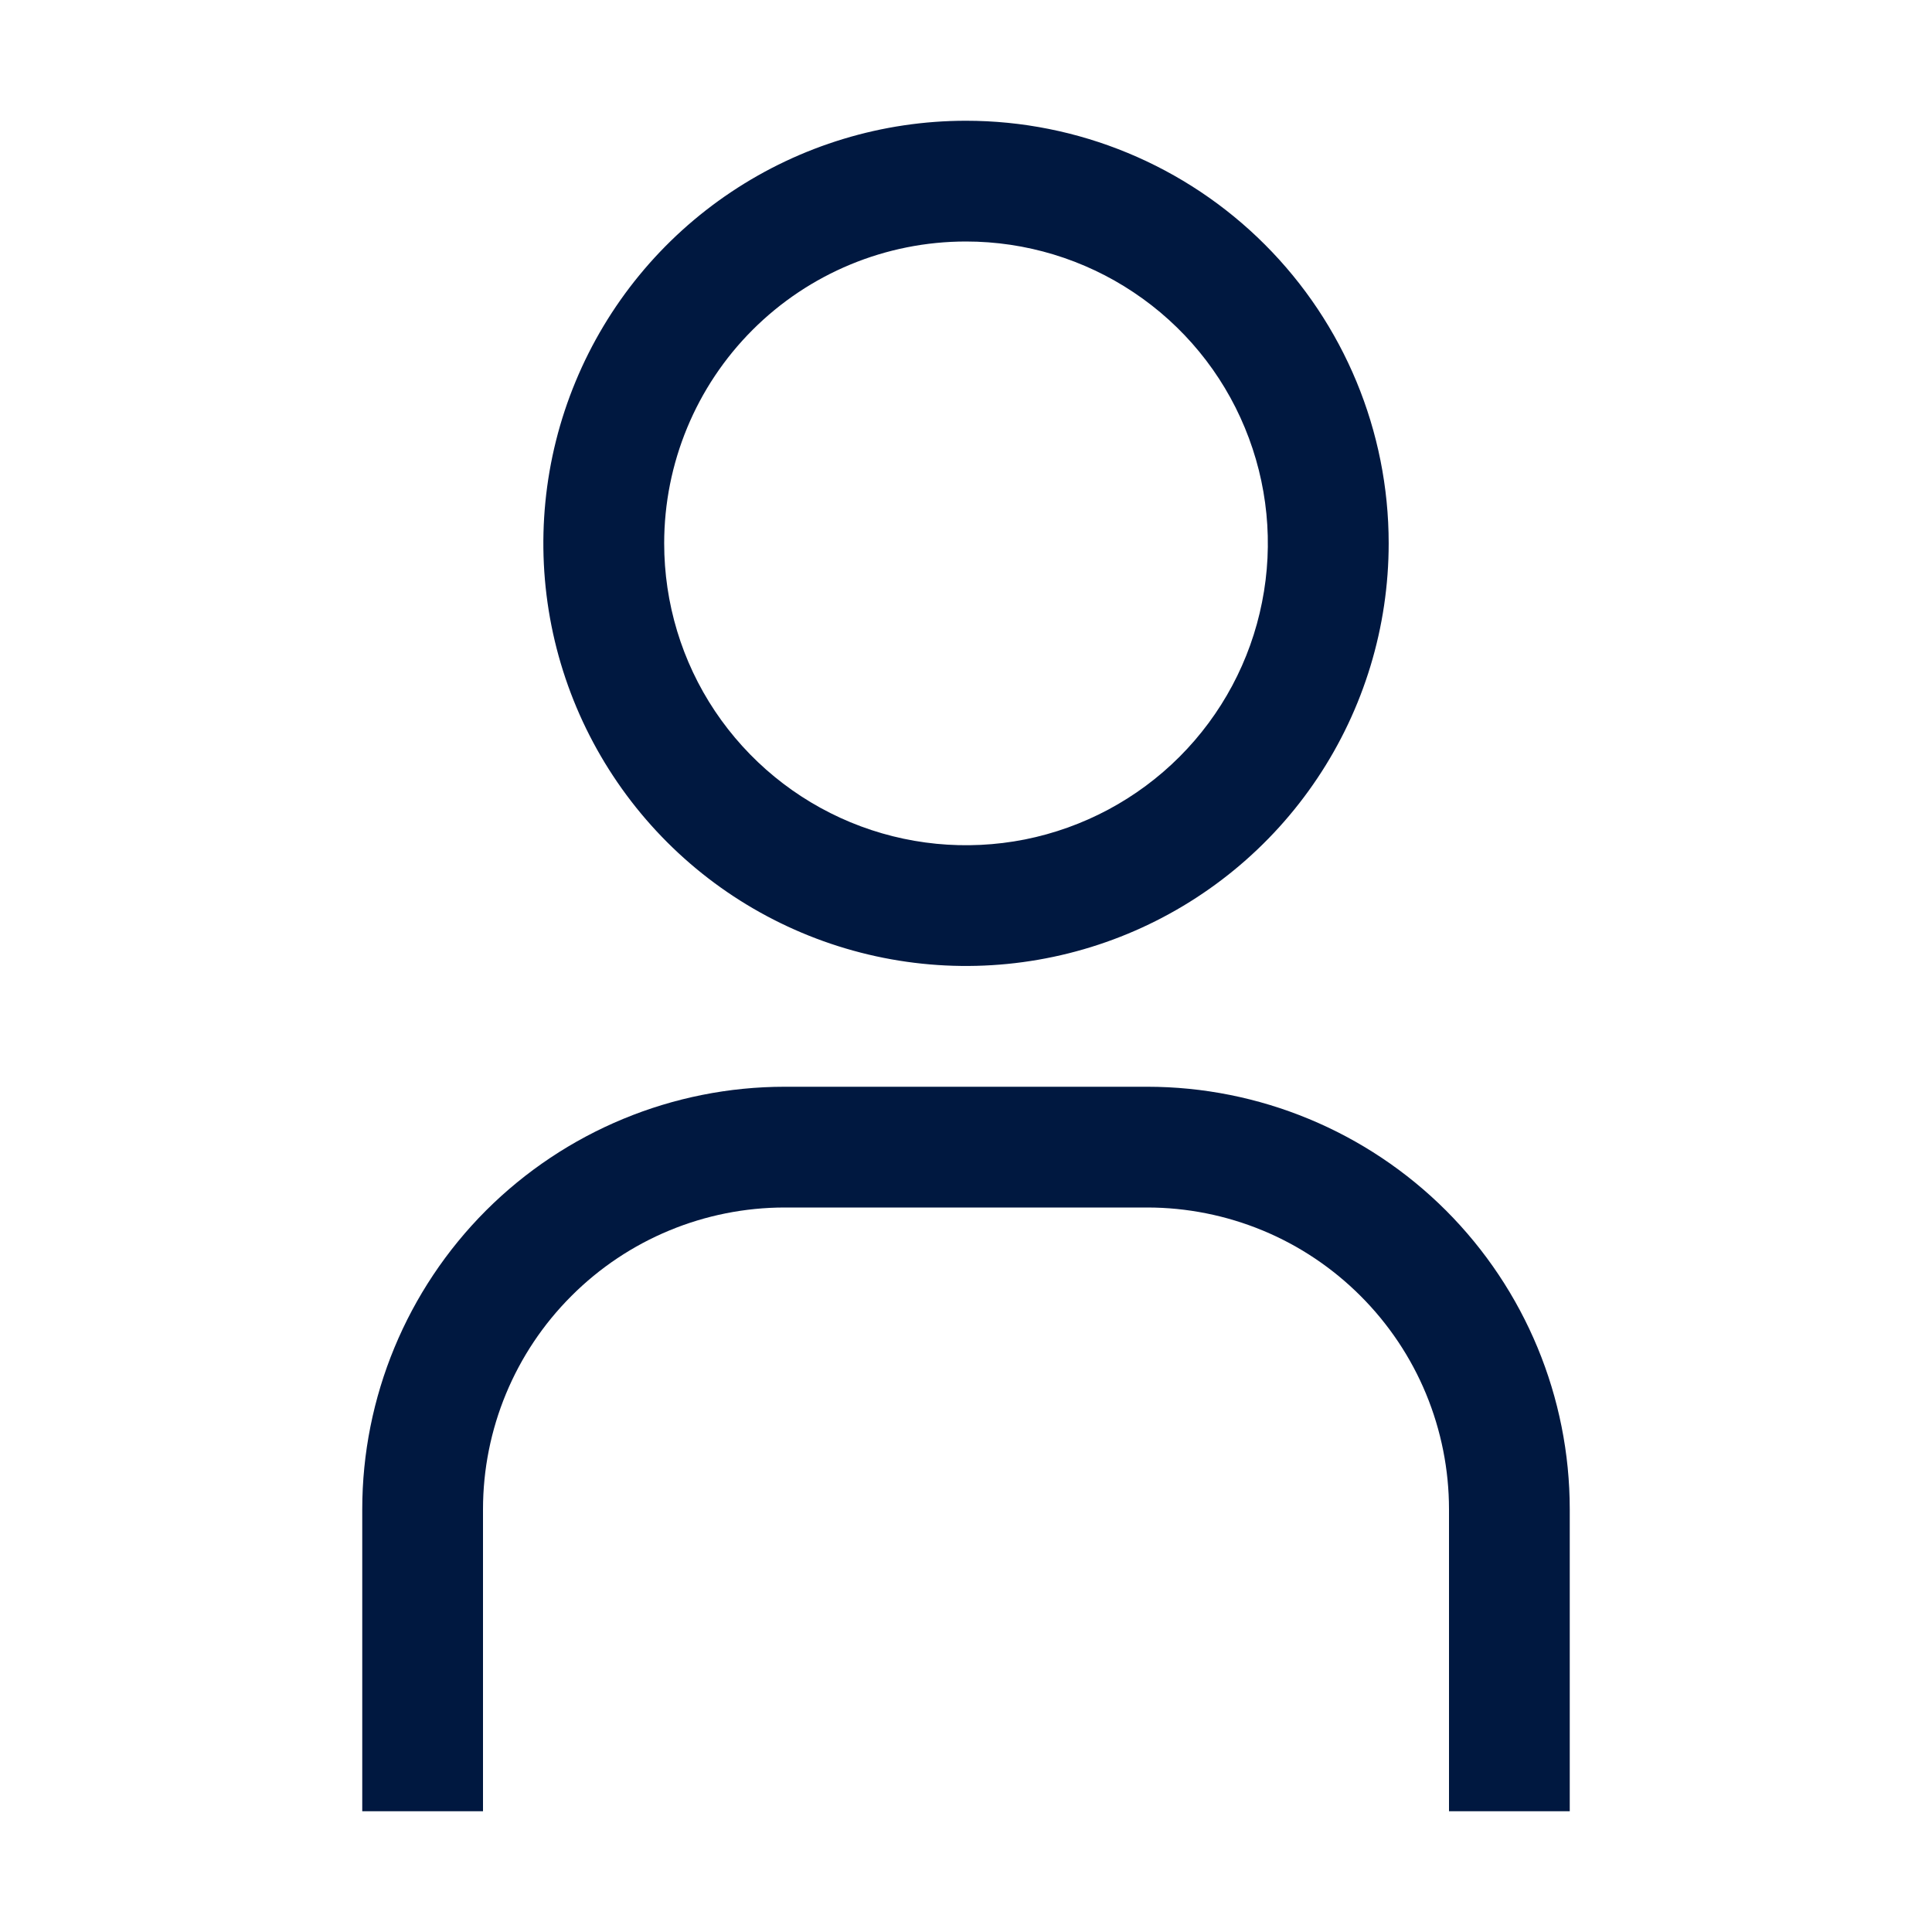 <svg width="18" height="18" viewBox="0 0 18 18" fill="none" xmlns="http://www.w3.org/2000/svg">
<path d="M9 2.25C9.556 2.25 10.1 2.415 10.562 2.724C11.025 3.033 11.386 3.472 11.598 3.986C11.811 4.5 11.867 5.066 11.758 5.611C11.65 6.157 11.382 6.658 10.989 7.051C10.595 7.445 10.094 7.712 9.549 7.821C9.003 7.929 8.438 7.874 7.924 7.661C7.41 7.448 6.971 7.088 6.661 6.625C6.352 6.163 6.188 5.619 6.188 5.062C6.188 4.317 6.484 3.601 7.011 3.074C7.539 2.546 8.254 2.25 9 2.25ZM9 1.125C8.221 1.125 7.46 1.356 6.812 1.789C6.165 2.221 5.66 2.836 5.362 3.556C5.064 4.275 4.986 5.067 5.138 5.831C5.29 6.594 5.665 7.296 6.216 7.847C6.766 8.397 7.468 8.772 8.232 8.924C8.996 9.076 9.787 8.998 10.507 8.7C11.226 8.402 11.841 7.898 12.274 7.25C12.707 6.603 12.938 5.841 12.938 5.062C12.938 4.018 12.523 3.017 11.784 2.278C11.046 1.54 10.044 1.125 9 1.125Z" fill="#001840"/>
<path d="M14.625 16.875H13.5V14.062C13.5 13.693 13.427 13.327 13.286 12.986C13.145 12.645 12.937 12.335 12.676 12.074C12.415 11.813 12.105 11.605 11.764 11.464C11.423 11.323 11.057 11.25 10.688 11.25H7.312C6.567 11.25 5.851 11.546 5.324 12.074C4.796 12.601 4.5 13.317 4.5 14.062V16.875H3.375V14.062C3.375 13.018 3.79 12.017 4.528 11.278C5.267 10.54 6.268 10.125 7.312 10.125H10.688C11.732 10.125 12.733 10.54 13.472 11.278C14.21 12.017 14.625 13.018 14.625 14.062V16.875Z" fill="#001840"/>
</svg>
